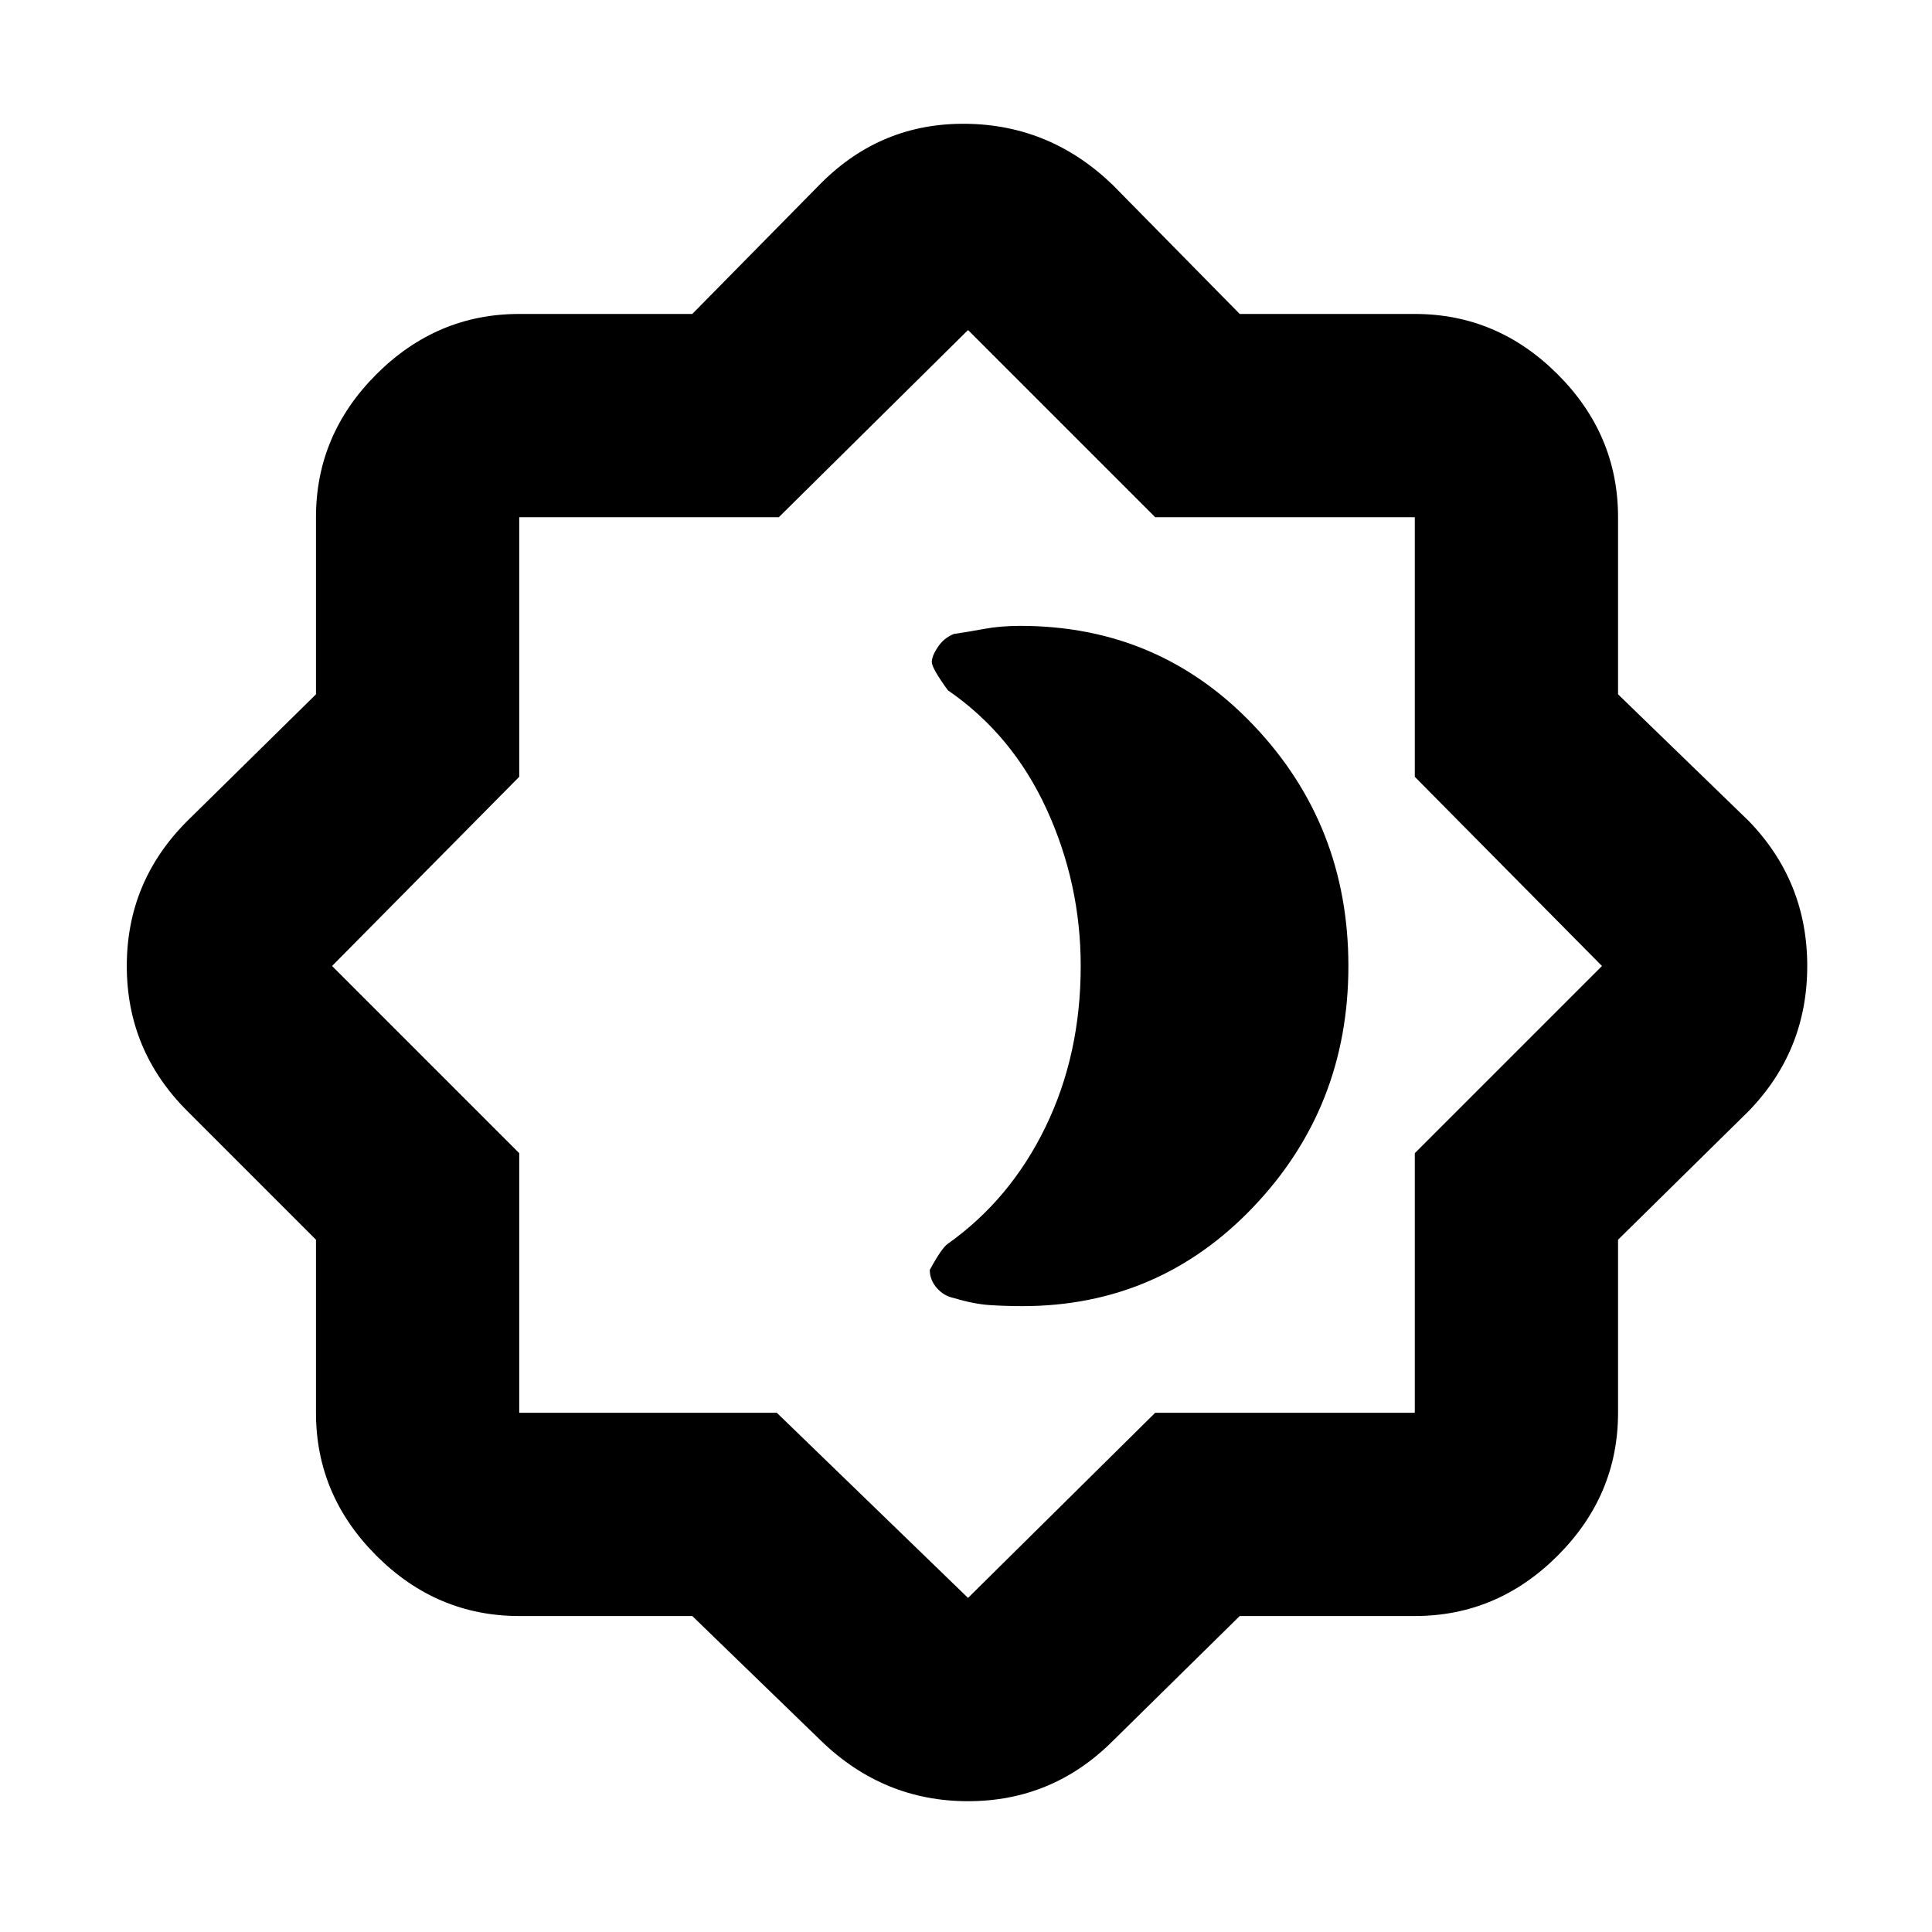 <svg xmlns="http://www.w3.org/2000/svg" height="40" width="40"><path d="M14.333 33.458H10.75q-1.708 0-2.958-1.25-1.25-1.25-1.25-2.958v-3.583L3.875 23q-1.25-1.25-1.25-3t1.25-3l2.667-2.625v-3.667q0-1.708 1.25-2.958Q9.042 6.5 10.75 6.5h3.583L17 3.792q1.25-1.25 3-1.229 1.75.02 3.042 1.27L25.667 6.5h3.625Q31 6.5 32.25 7.75 33.5 9 33.5 10.708v3.667L36.208 17q1.209 1.25 1.209 3t-1.209 3L33.5 25.667v3.583q0 1.708-1.25 2.958-1.25 1.25-2.958 1.25h-3.625l-2.625 2.584q-1.25 1.25-3 1.25T17 36.042Zm5.75-13.541Zm-.041 13.166 3.875-3.833h5.375v-5.375L33.167 20l-3.875-3.917v-5.375h-5.375l-3.875-3.875-3.917 3.875H10.75v5.375L6.875 20l3.875 3.875v5.375h5.333Zm1.125-6.041q2.833 0 4.791-2.063 1.959-2.062 1.959-4.979 0-2.917-1.959-4.979-1.958-2.063-4.833-2.063-.417 0-.75.063-.333.062-.625.104-.208.083-.333.271-.125.187-.125.312t.333.584q1.333.916 2.042 2.458.708 1.542.708 3.25 0 1.833-.729 3.333-.729 1.5-2.021 2.417-.125.083-.375.542 0 .208.146.375.146.166.354.208.417.125.75.146.333.021.667.021Z"/></svg>